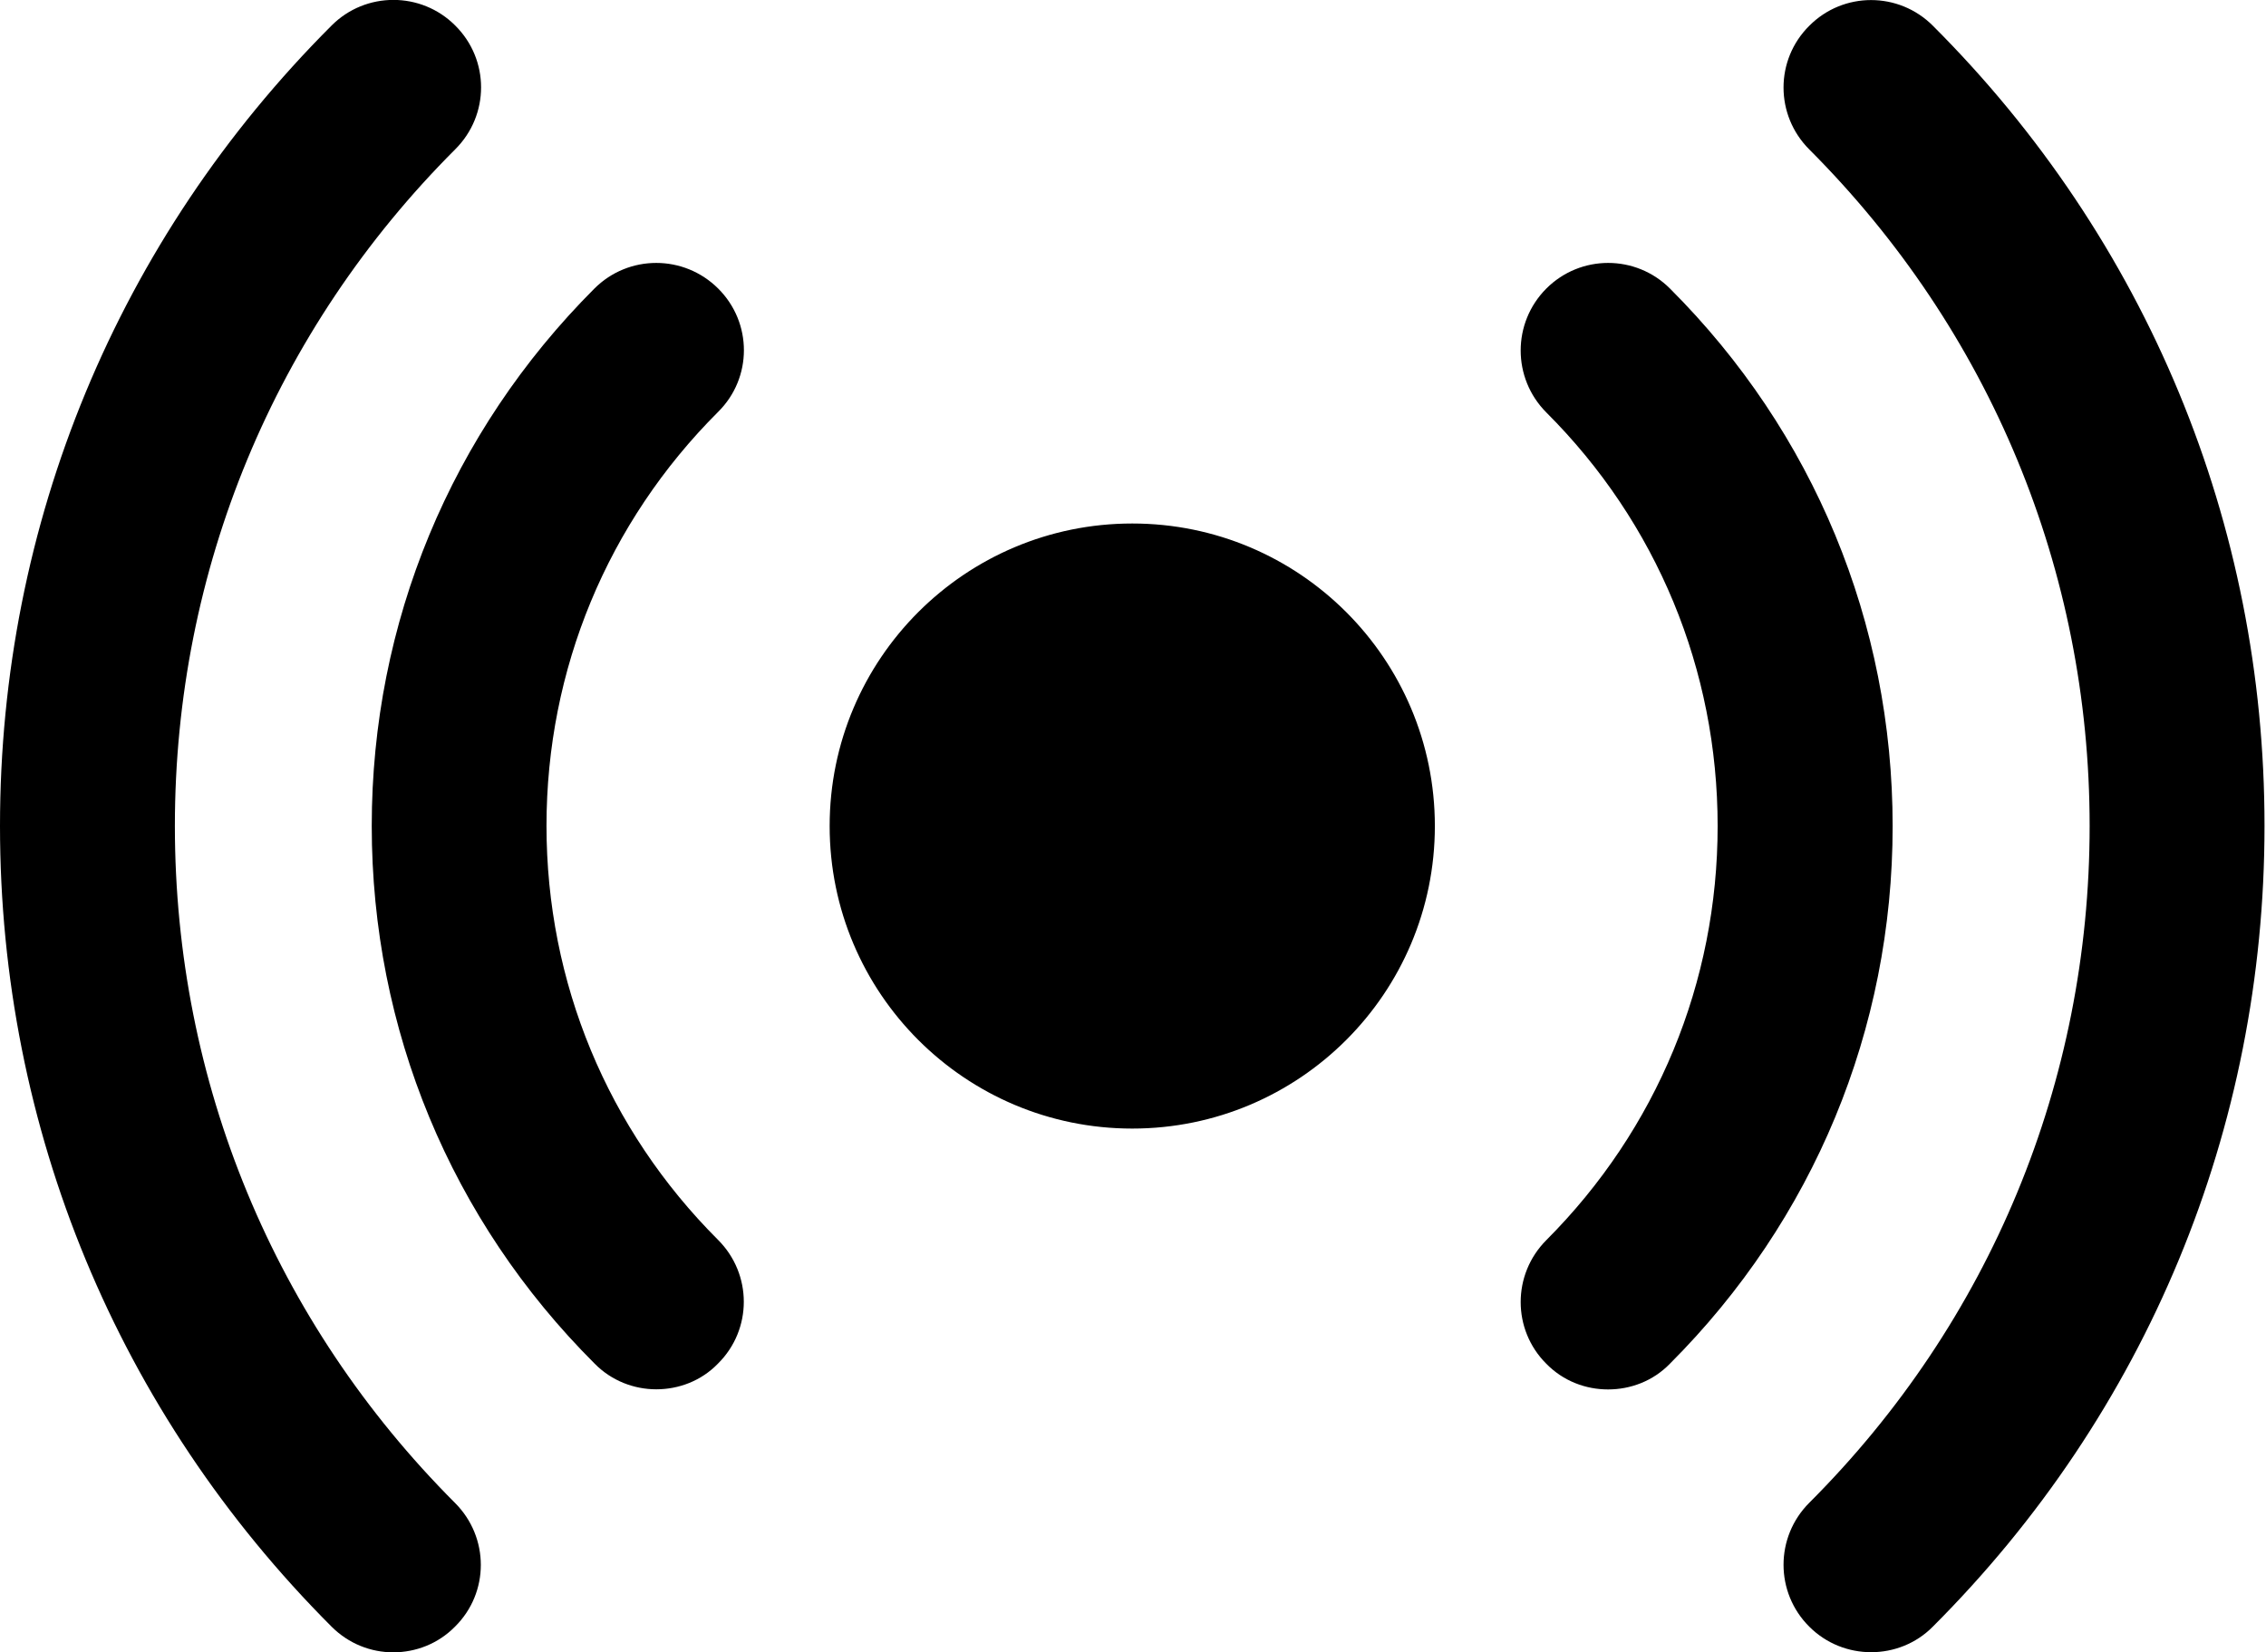 <?xml version="1.0" standalone="no"?><!DOCTYPE svg PUBLIC "-//W3C//DTD SVG 1.1//EN" "http://www.w3.org/Graphics/SVG/1.1/DTD/svg11.dtd"><svg t="1524468908562" class="icon" style="" viewBox="0 0 1404 1024" version="1.1" xmlns="http://www.w3.org/2000/svg" p-id="999" xmlns:xlink="http://www.w3.org/1999/xlink" width="274.219" height="200"><defs><style type="text/css"></style></defs><path d="M701.539 324.429c103.55 0 187.492 83.942 187.492 187.492s-83.942 187.492-187.492 187.492S514.047 615.471 514.047 511.921 597.99 324.429 701.539 324.429zM1197.633 15.985c-21.182-21.261-55.515-21.261-76.619 0-21.261 21.104-21.261 55.358 0 76.619C1232.989 204.737 1294.725 353.486 1294.725 511.843c0 158.592-61.736 307.499-173.711 419.475-21.261 21.261-21.261 55.594 0 76.776 10.552 10.552 24.411 15.828 38.349 15.828 13.859 0 27.797-5.276 38.191-15.828 132.607-132.607 205.524-308.68 205.524-496.251C1403.157 324.666 1330.161 148.434 1197.633 15.985zM108.353 511.843c0-158.435 61.736-307.342 173.711-419.317 21.34-21.261 21.34-55.515 0-76.698-21.104-21.182-55.515-21.182-76.619 0C72.918 148.356 0 324.587 0 511.843c0 187.571 72.997 363.644 205.446 496.251 10.631 10.631 24.411 15.906 38.191 15.906 13.938 0 27.797-5.276 38.27-15.906 21.34-21.104 21.34-55.358 0-76.698C170.089 819.42 108.353 670.514 108.353 511.843zM1034.709 178.83c-21.182-21.182-55.436-21.182-76.619 0-21.182 21.261-21.182 55.515 0 76.776 68.508 68.429 106.148 159.459 106.148 256.315 0 96.935-37.719 188.043-106.148 256.63-21.182 21.261-21.182 55.515 0 76.619 10.552 10.788 24.49 15.906 38.27 15.906s27.797-5.118 38.27-15.906c89.061-89.061 138.04-207.257 138.04-333.17S1123.77 267.812 1034.709 178.83zM444.988 178.83c-21.261-21.182-55.515-21.182-76.698 0C279.387 267.812 230.329 386.008 230.329 511.843c0 125.992 49.058 244.346 138.04 333.17 10.552 10.788 24.568 15.985 38.27 15.985 13.859 0 27.876-5.197 38.27-15.985 21.261-21.104 21.261-55.358 0-76.619C376.401 699.964 338.604 608.778 338.604 511.764c0-96.778 37.719-187.964 106.306-256.472C466.249 234.188 466.249 200.012 444.988 178.83z" p-id="1000"></path></svg>